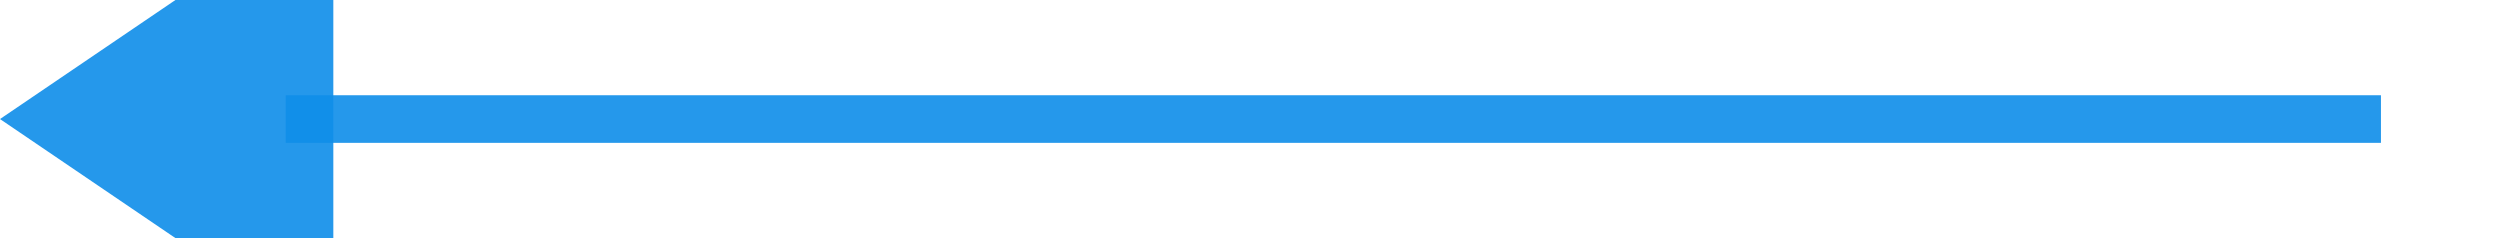 ﻿<?xml version="1.0" encoding="utf-8"?>
<svg version="1.1" xmlns:xlink="http://www.w3.org/1999/xlink" width="105px" height="10px" preserveAspectRatio="xMinYMid meet" viewBox="653 968 105 8" xmlns="http://www.w3.org/2000/svg">
  <path d="M 753 972  L 665 972  " stroke-width="2" stroke-dasharray="0" stroke="rgba(16, 142, 233, 0.91)" fill="none" class="stroke" />
  <path d="M 667 962.5  L 653 972  L 667 981.5  L 667 962.5  Z " fill-rule="nonzero" fill="rgba(16, 142, 233, 0.91)" stroke="none" class="fill" />
</svg>